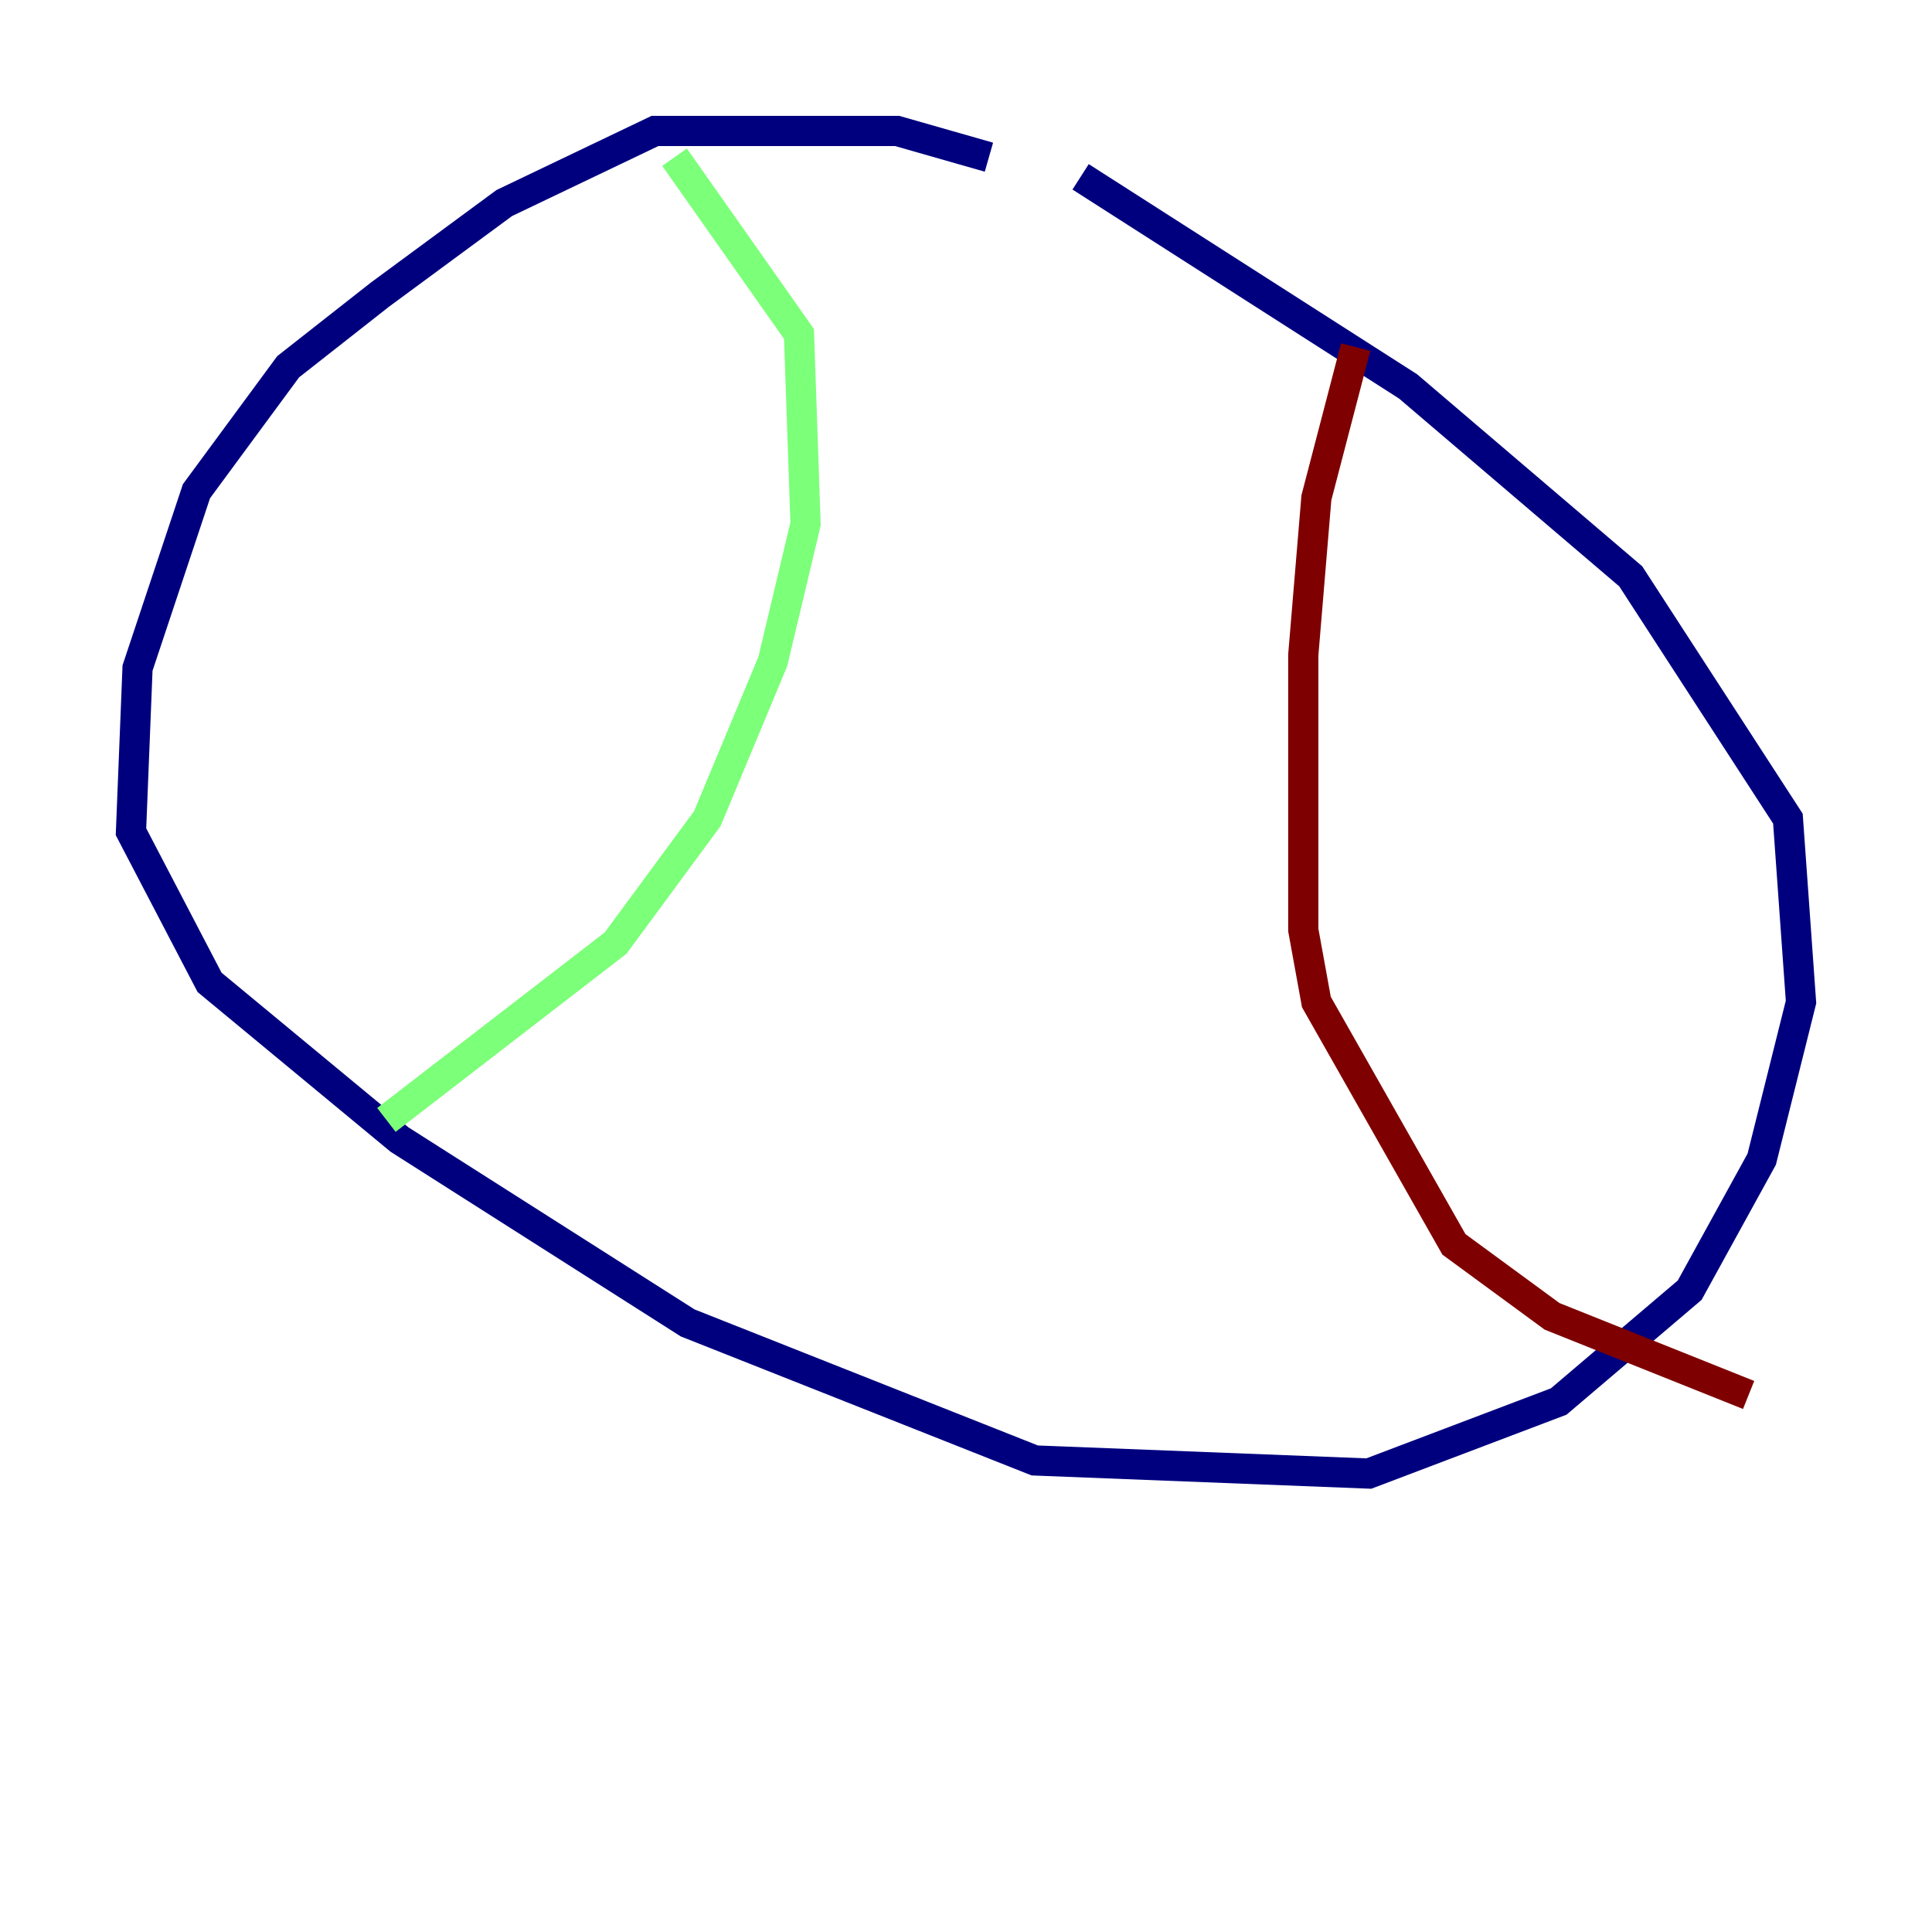 <?xml version="1.0" encoding="utf-8" ?>
<svg baseProfile="tiny" height="128" version="1.2" viewBox="0,0,128,128" width="128" xmlns="http://www.w3.org/2000/svg" xmlns:ev="http://www.w3.org/2001/xml-events" xmlns:xlink="http://www.w3.org/1999/xlink"><defs /><polyline fill="none" points="65.519,10.414 59.444,8.678 43.39,8.678 33.41,13.451 25.166,19.525 19.091,24.298 13.017,32.542 9.112,44.258 8.678,55.105 13.885,65.085 26.468,75.498 45.559,87.647 68.556,96.759 90.685,97.627 103.268,92.854 111.946,85.478 116.719,76.8 119.322,66.386 118.454,54.237 108.041,38.183 93.288,25.6 71.593,11.715" stroke="#00007f" stroke-width="2" /><polyline fill="none" points="44.691,10.414 52.936,22.129 53.37,34.712 51.2,43.824 46.861,54.237 40.786,62.481 25.6,74.197" stroke="#7cff79" stroke-width="2" /><polyline fill="none" points="89.817,22.997 87.214,32.976 86.346,43.39 86.346,61.614 87.214,66.386 96.325,82.441 102.834,87.214 115.851,92.42" stroke="#7f0000" stroke-width="2" /></svg>